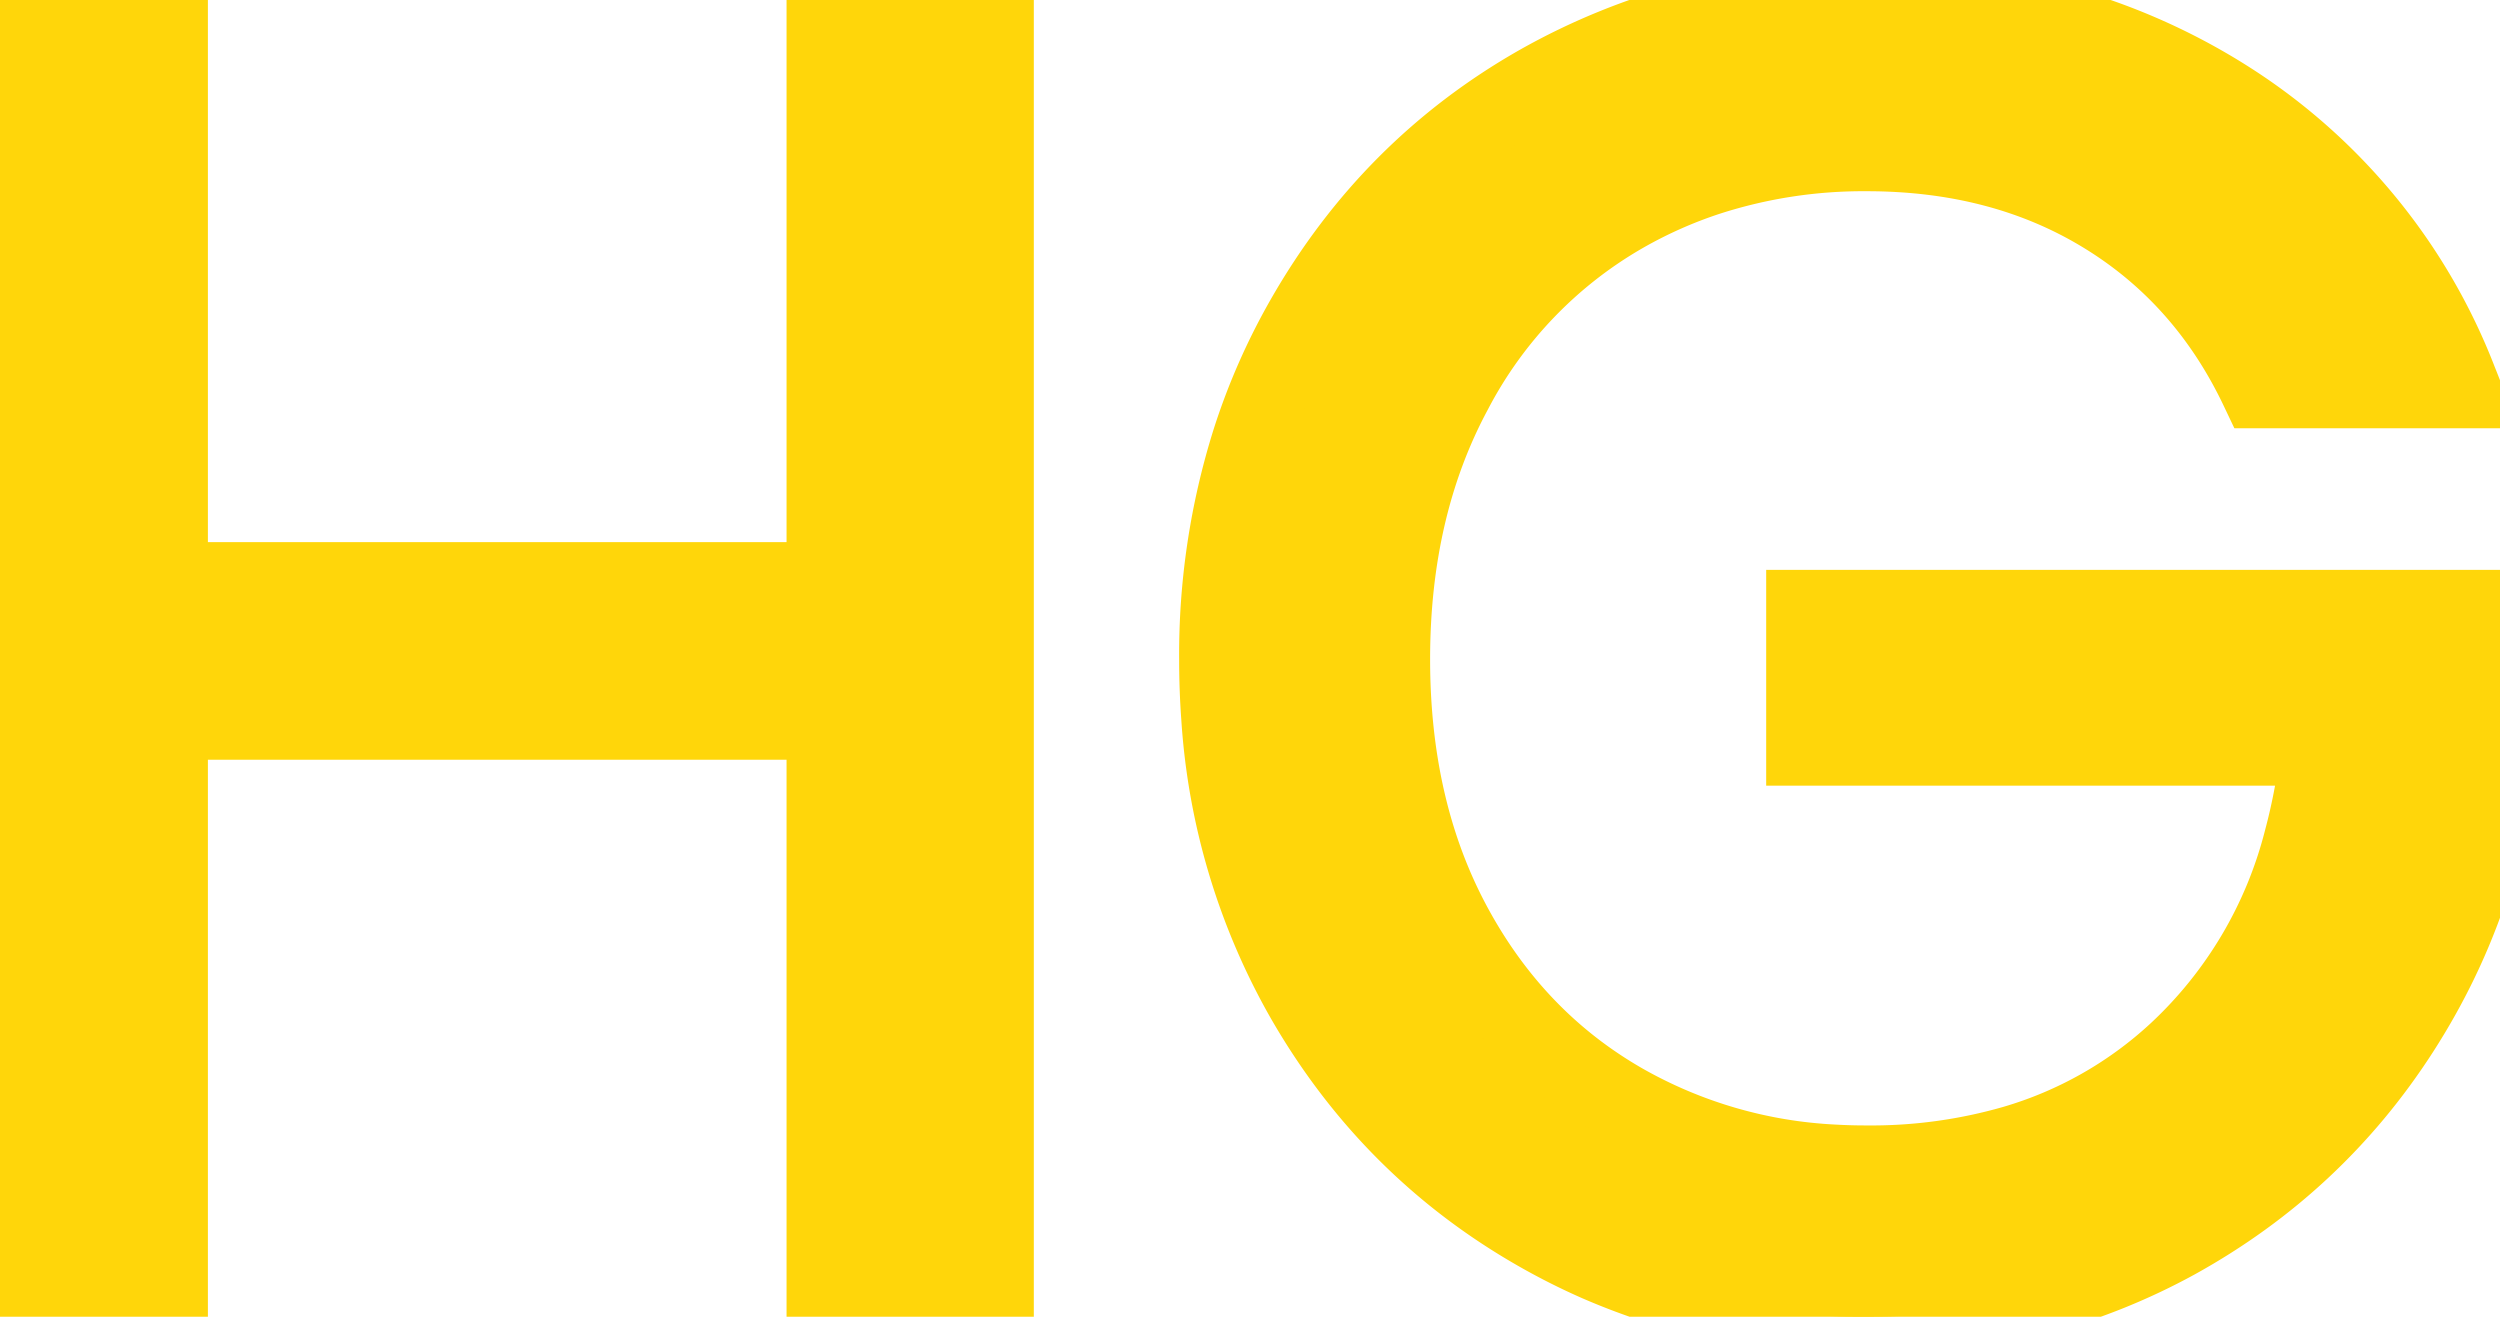 <svg width="54" height="28.441" viewBox="0 0 54 28.441" xmlns="http://www.w3.org/2000/svg"><g id="svgGroup" stroke-linecap="round" fill-rule="evenodd" font-size="9pt" stroke="#ffd60a" stroke-width="0.45mm" fill="#ffd60a" style="stroke:#ffd60a;stroke-width:0.45mm;fill:#ffd60a"><path d="M 17.84 0.32 L 21.48 0.32 L 21.48 28.2 L 17.84 28.2 L 17.84 15.56 L 3.64 15.56 L 3.64 28.2 L 0 28.2 L 0 0.32 L 3.64 0.32 L 3.64 12.56 L 17.84 12.56 L 17.84 0.32 Z" id="0" vector-effect="non-scaling-stroke"/><path d="M 53.16 8.4 L 48.8 8.4 Q 47.64 5.96 45.44 4.62 Q 43.24 3.28 40.32 3.28 A 10.935 10.935 0 0 0 36.897 3.804 A 9.863 9.863 0 0 0 35.06 4.62 A 9.462 9.462 0 0 0 31.39 8.441 A 11.296 11.296 0 0 0 31.38 8.46 Q 30.04 10.96 30.04 14.24 Q 30.04 17.52 31.38 20 Q 32.72 22.48 35.06 23.82 A 10.209 10.209 0 0 0 39.599 25.14 A 12.276 12.276 0 0 0 40.32 25.16 A 11.169 11.169 0 0 0 43.506 24.726 A 8.837 8.837 0 0 0 47.04 22.72 A 9.432 9.432 0 0 0 49.747 18.151 A 12.974 12.974 0 0 0 50.12 16.12 L 39 16.12 L 39 13.16 L 54 13.16 L 54 15.96 Q 53.68 19.4 51.84 22.26 Q 50 25.12 47 26.78 A 13.397 13.397 0 0 1 41.004 28.426 A 15.908 15.908 0 0 1 40.32 28.44 A 14.266 14.266 0 0 1 34.516 27.262 A 13.85 13.85 0 0 1 33.24 26.62 Q 30.04 24.8 28.18 21.56 A 14.095 14.095 0 0 1 26.365 15.495 A 17.088 17.088 0 0 1 26.32 14.24 A 15.359 15.359 0 0 1 27.029 9.517 A 13.75 13.75 0 0 1 28.18 6.9 Q 30.04 3.64 33.24 1.82 A 14.044 14.044 0 0 1 40.199 0.001 A 16.473 16.473 0 0 1 40.32 0 A 15.242 15.242 0 0 1 44.992 0.697 A 13.441 13.441 0 0 1 48.18 2.2 A 12.555 12.555 0 0 1 53.098 8.245 A 15.339 15.339 0 0 1 53.16 8.4 Z" id="1" vector-effect="non-scaling-stroke"/></g></svg>